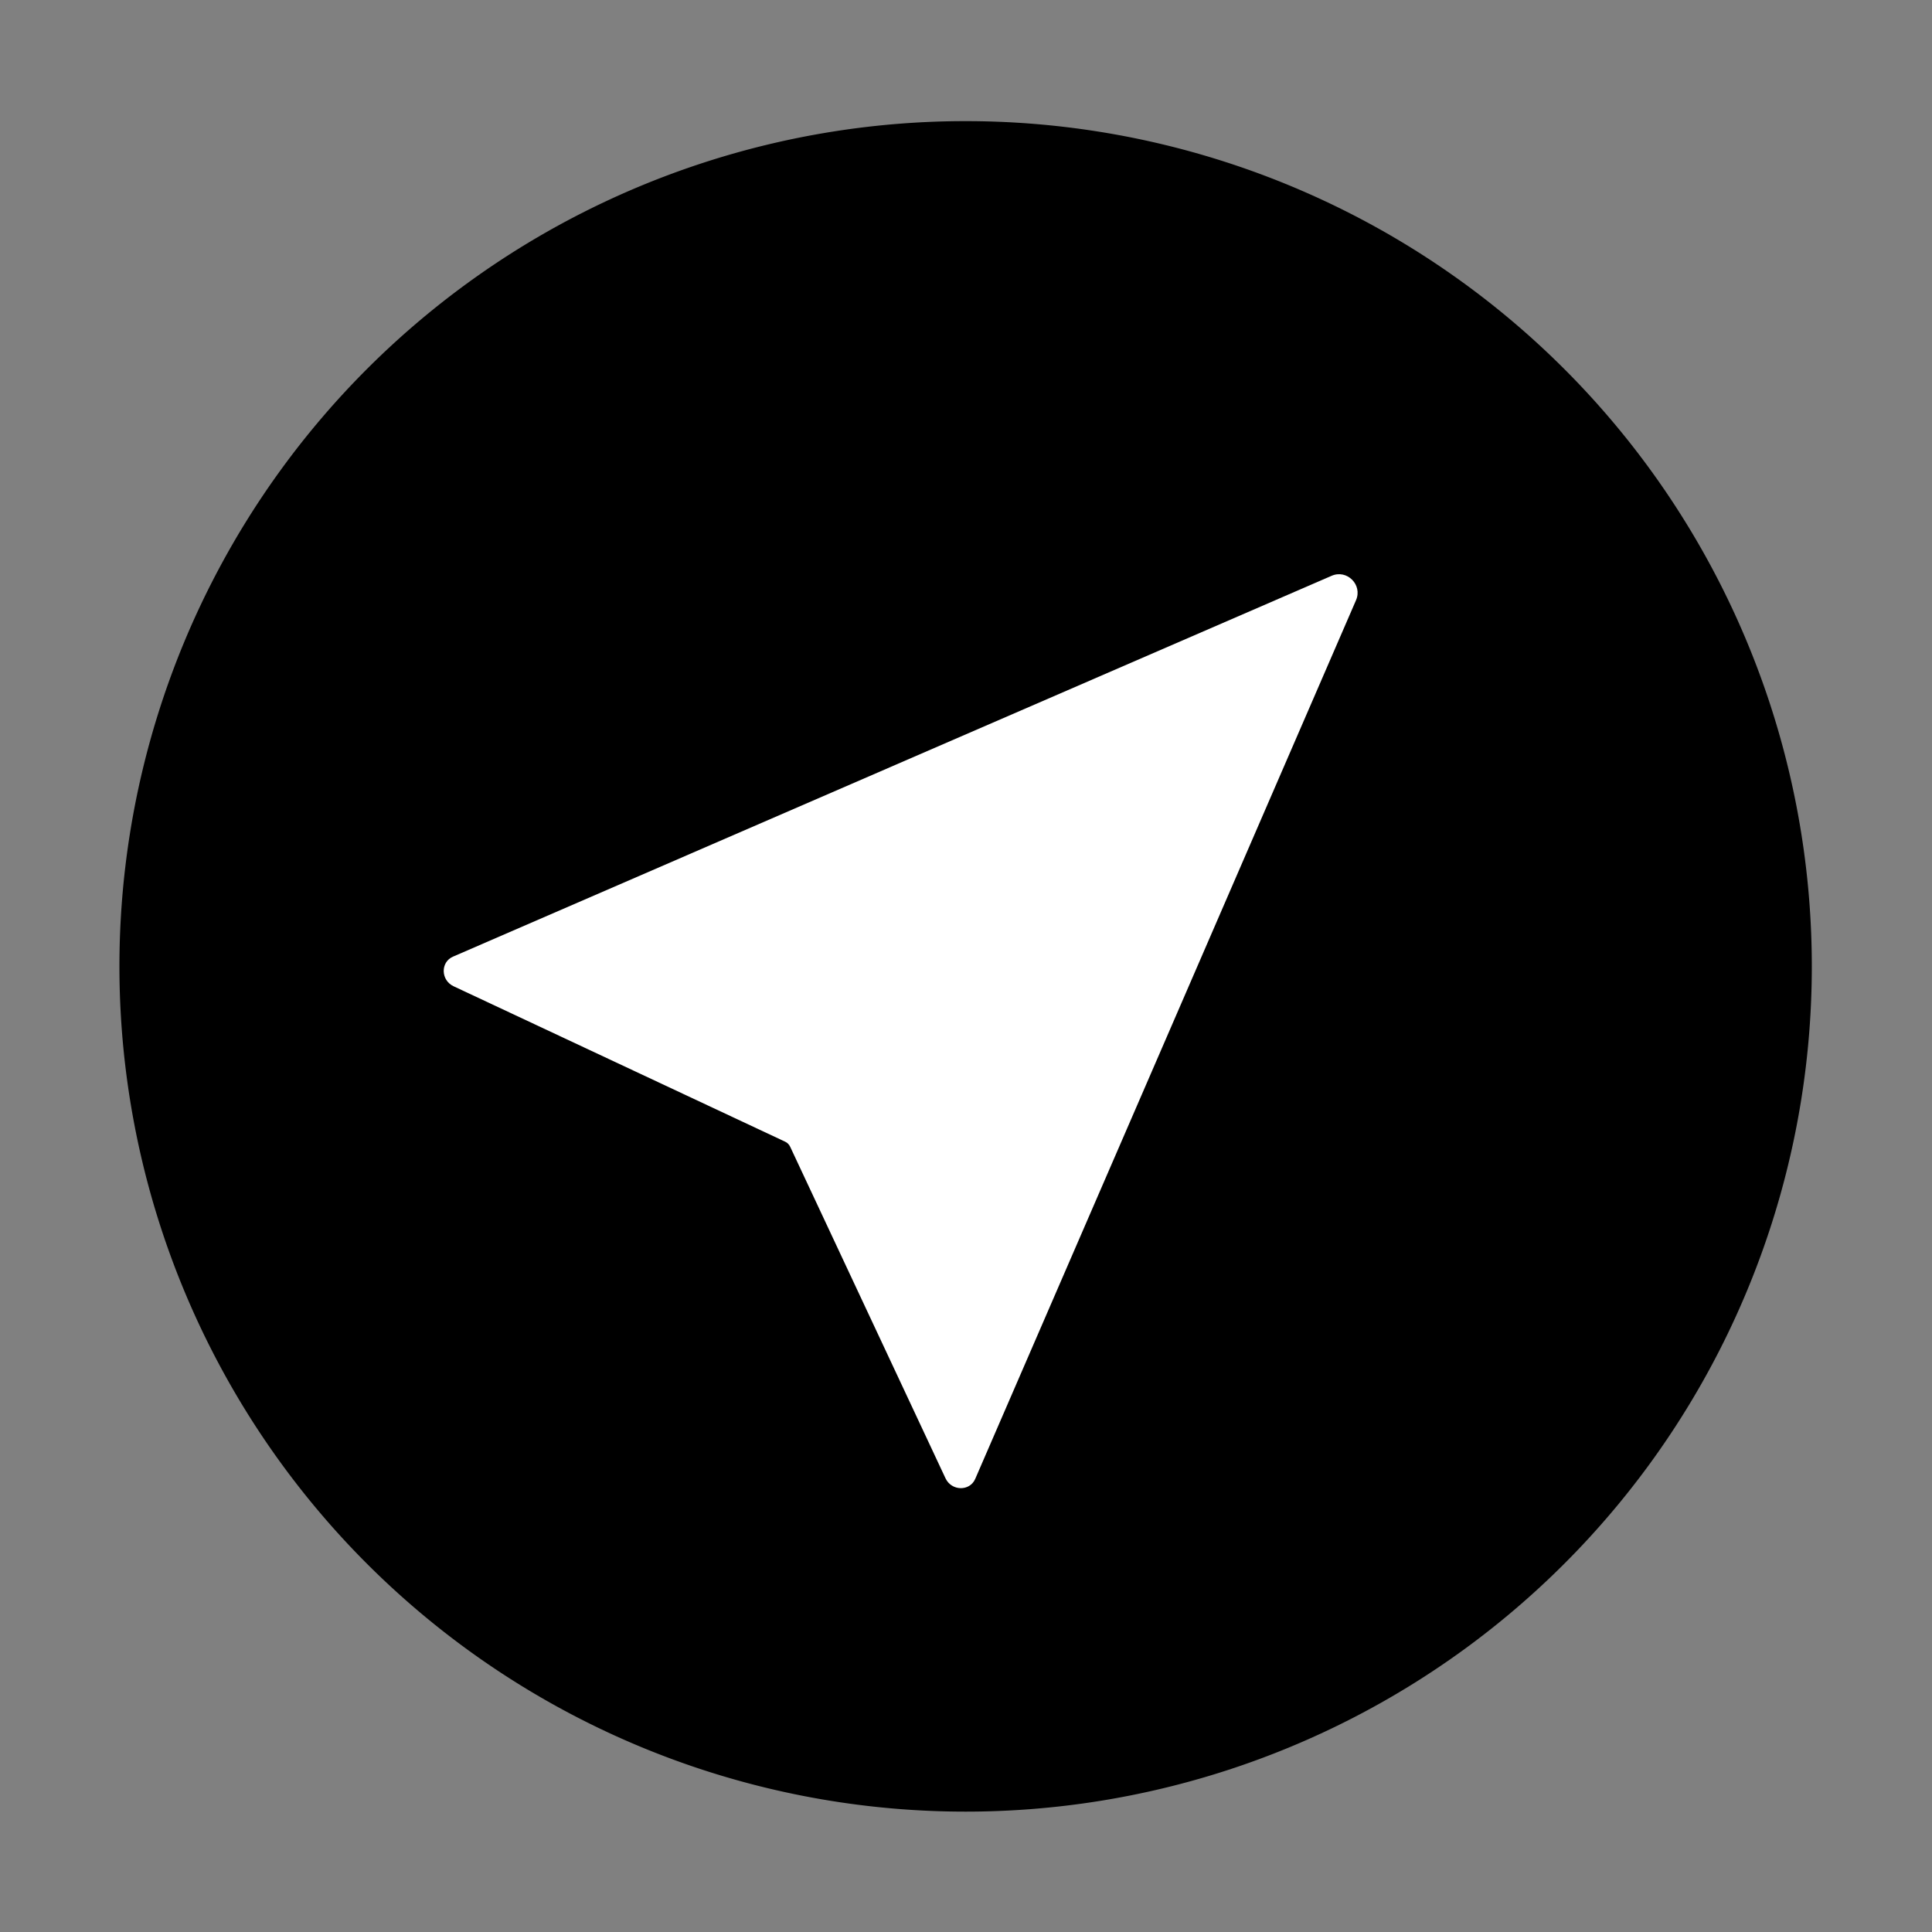 <svg t="1656660625224" class="icon" viewBox="0 0 1024 1024" version="1.1" xmlns="http://www.w3.org/2000/svg" p-id="9850"
  width="200" height="200">
  <rect x="0" y="0" width="1024" height="1024" fill="#808080" stroke="none"/>
  <path d="M63.3 512.2a448.5 448 0 1 0 897 0 448.5 448 0 1 0-897 0Z"  p-id="9851"></path>
  <path
    d="M416.094 605.094c1.219 0.562 2.156 1.5 2.719 2.719l82.312 175.688c3.188 6.844 12.844 7.031 15.75 0.375l201.844-465.75c3.562-8.156-4.781-16.5-12.938-12.938L240.125 507.031c-6.75 2.906-6.562 12.562 0.375 15.75l175.594 82.312z"
    fill="#ffffff" p-id="9852"></path>
</svg>